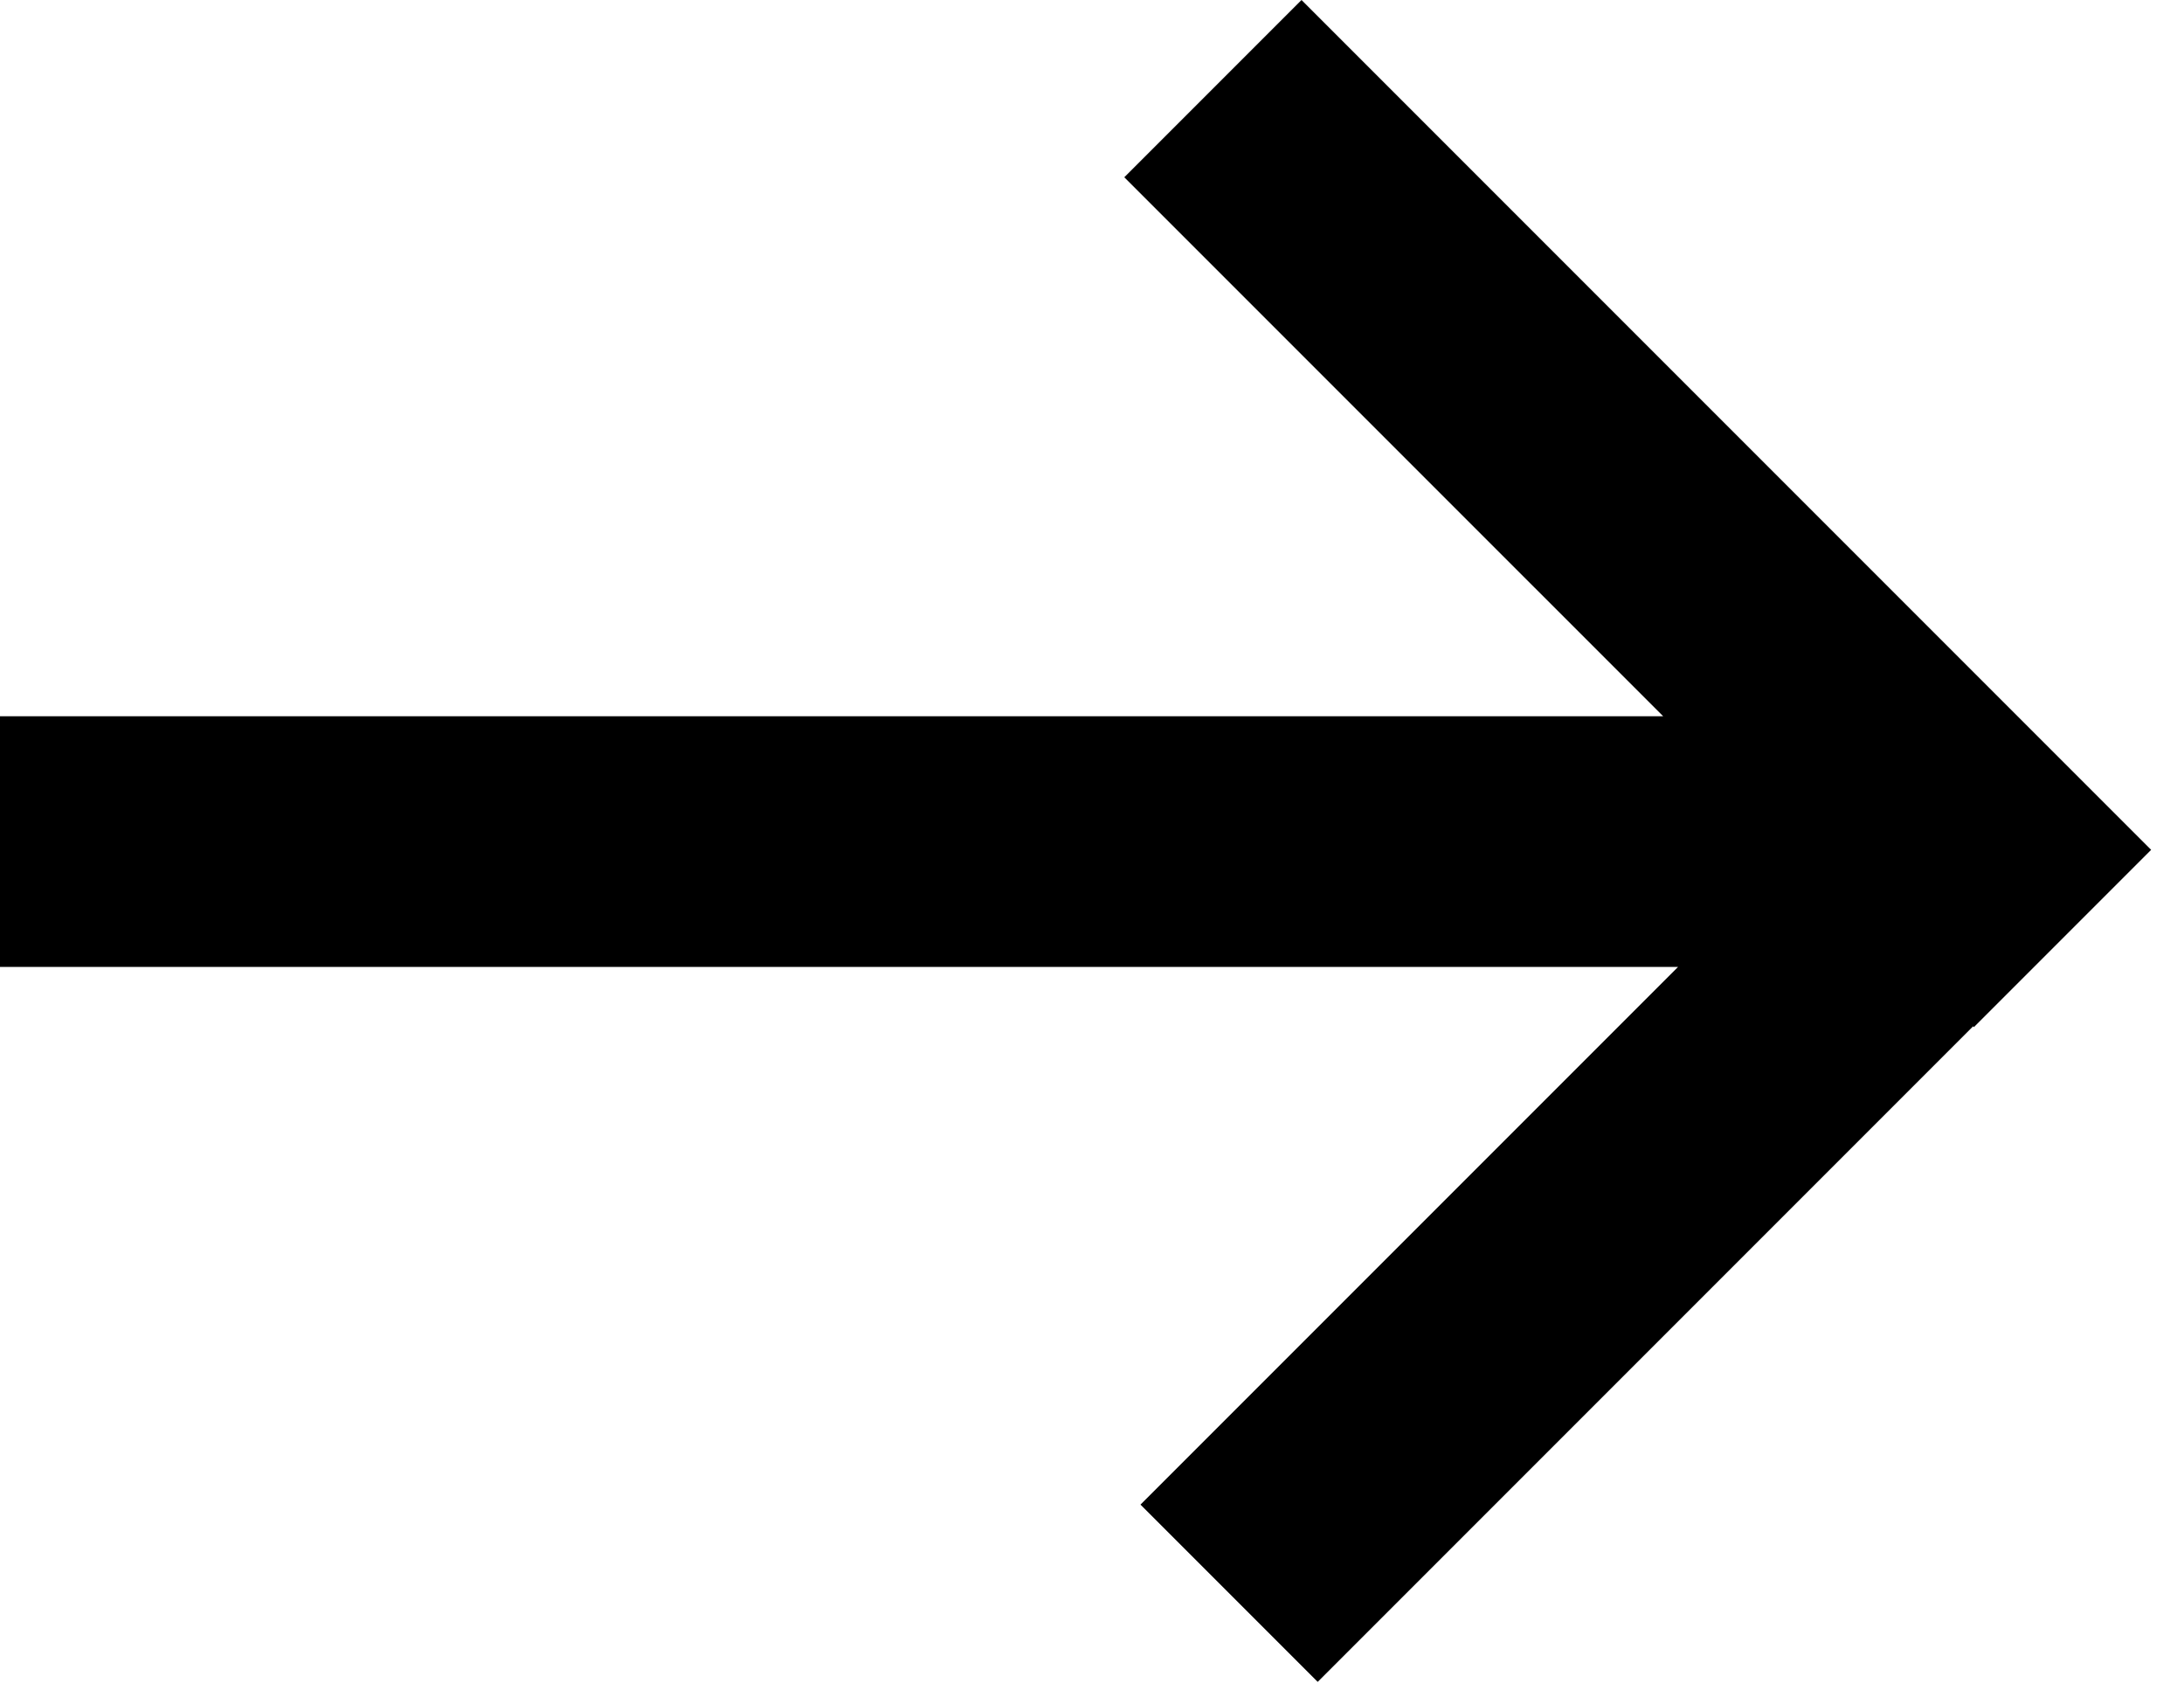 <svg width="61" height="47" viewBox="0 0 61 47" fill="none" xmlns="http://www.w3.org/2000/svg">
<path fill-rule="evenodd" clip-rule="evenodd" d="M55.132 28.68L55.11 28.657L36.804 46.963L31.854 42.013L46.868 27H0V20H46.453L31.402 4.95L36.352 0L60.082 23.73L55.132 28.68Z" fill="black"/>
</svg>
